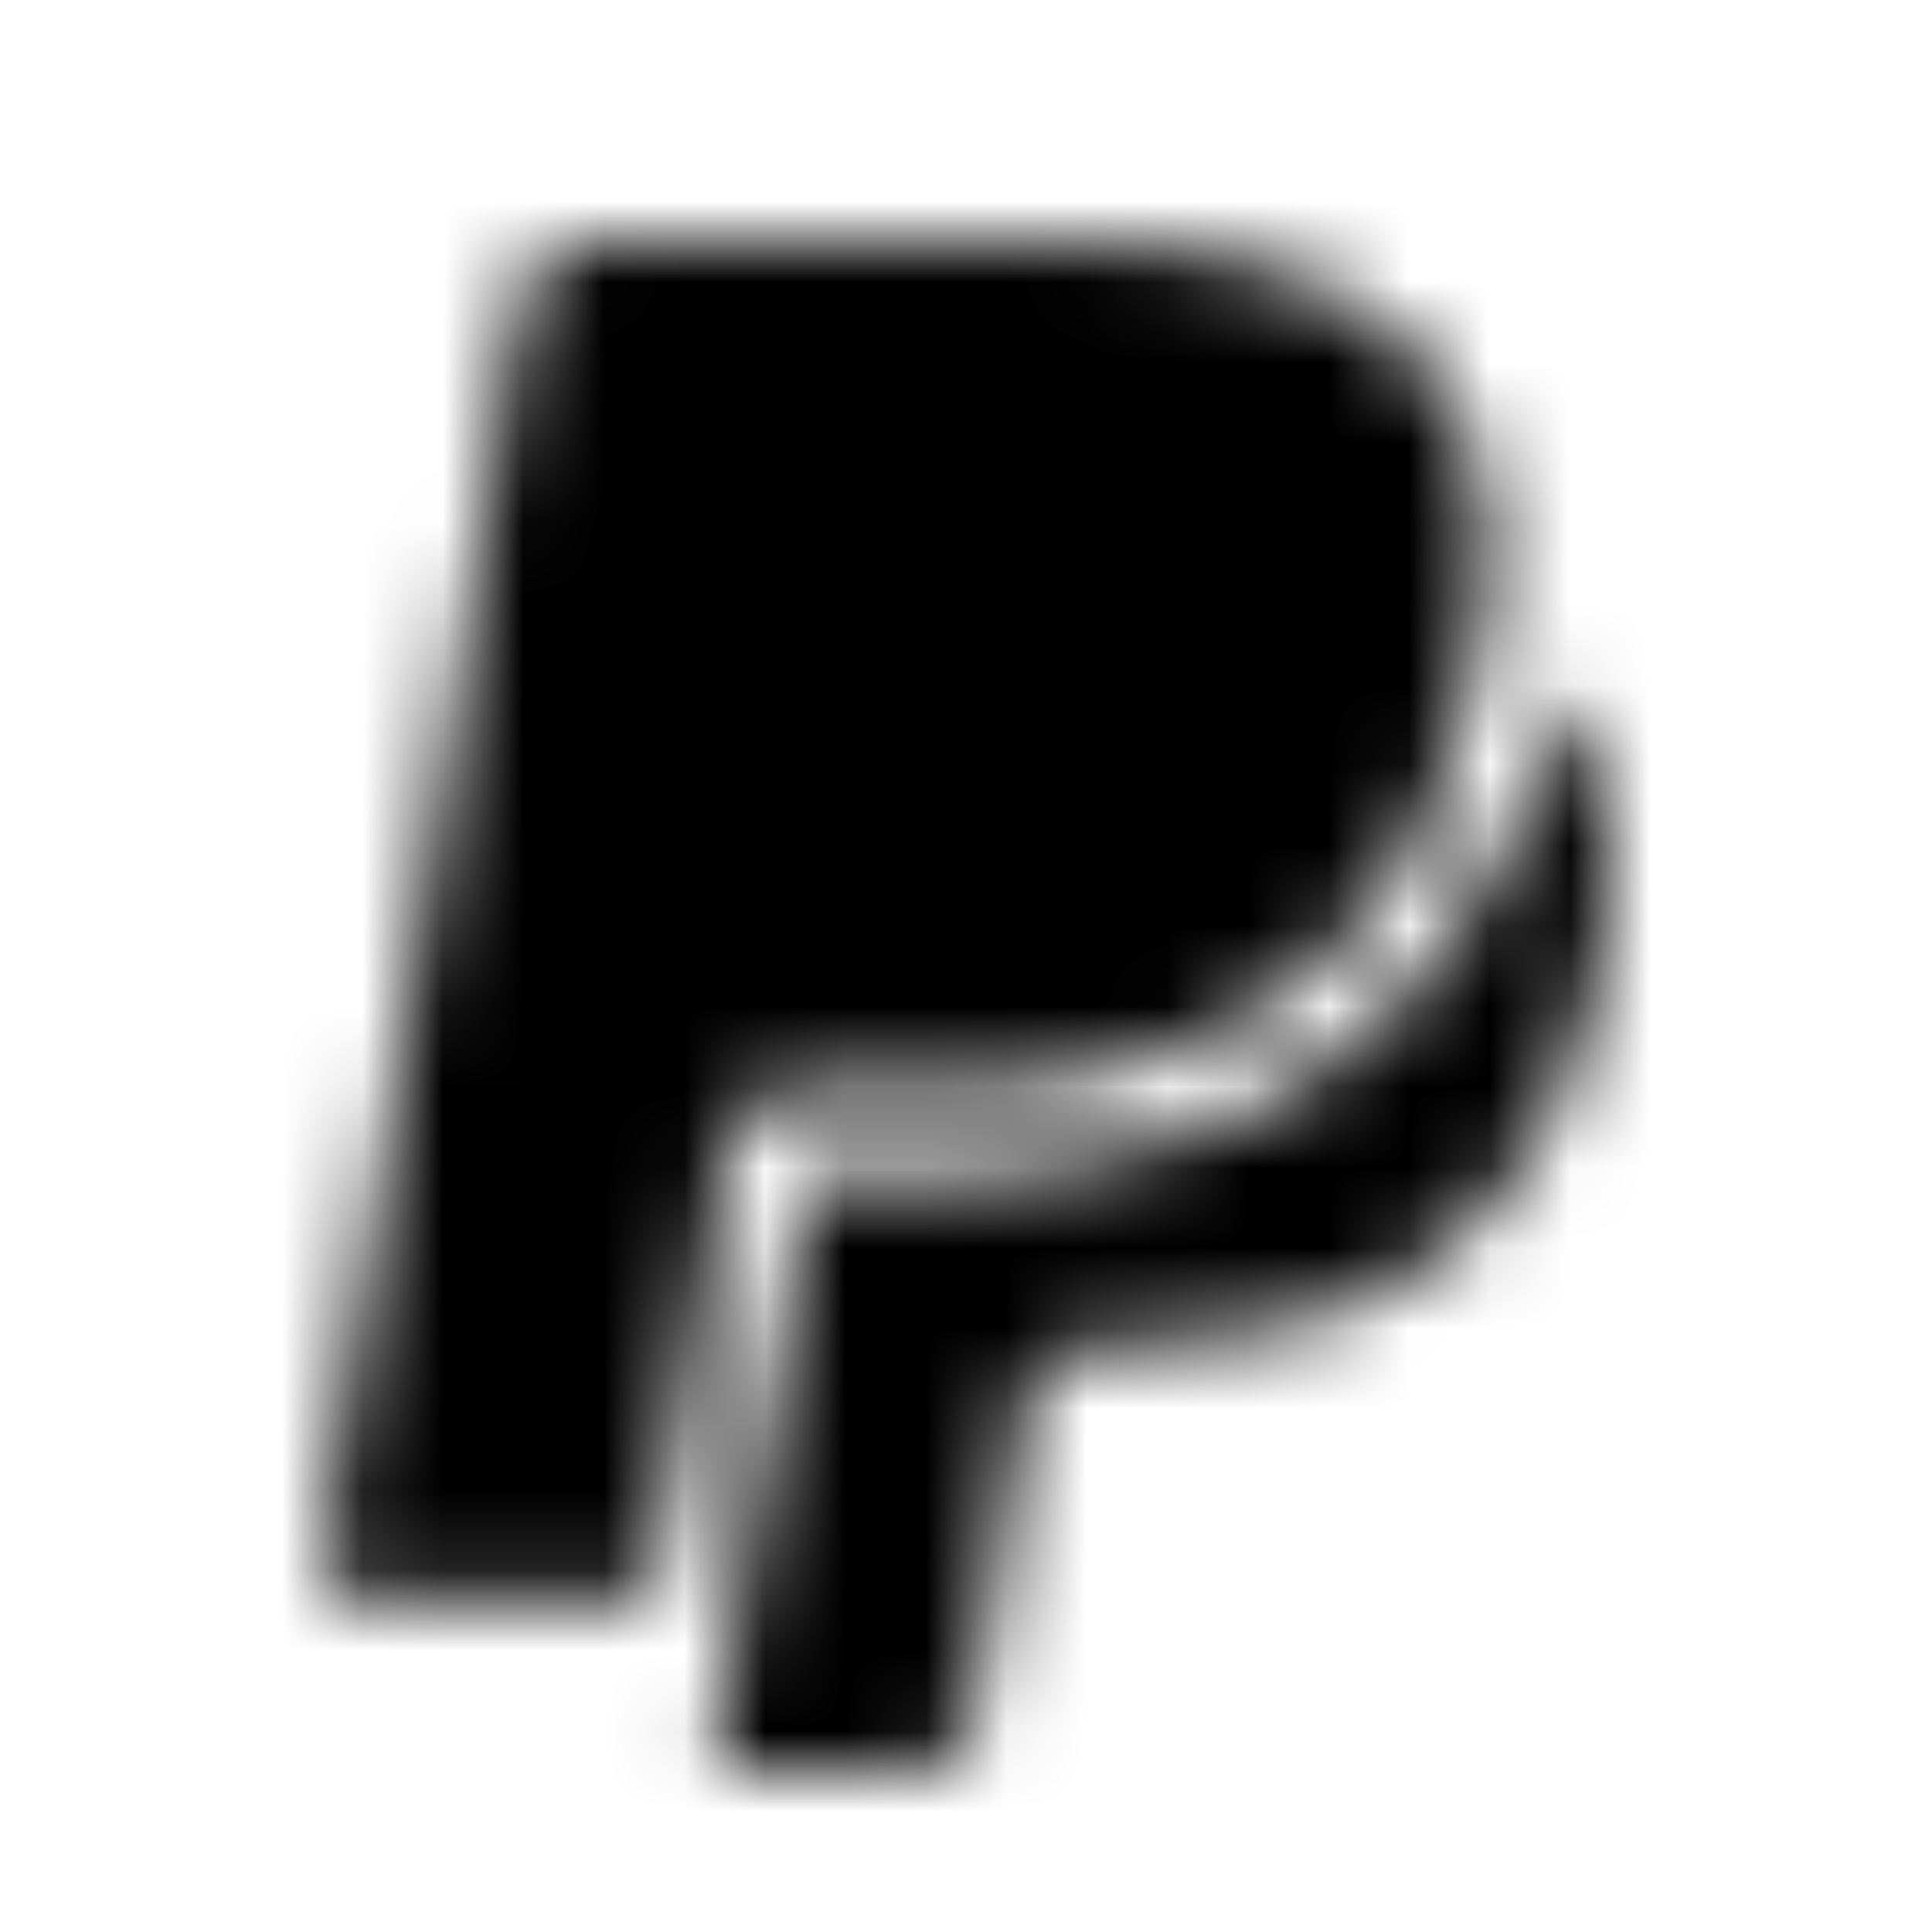 <?xml version="1.0" encoding="UTF-8"?>
<svg width="24px" height="24px" viewBox="0 0 24 24" version="1.1" xmlns="http://www.w3.org/2000/svg" xmlns:xlink="http://www.w3.org/1999/xlink">
    <!-- Generator: Sketch 42 (36781) - http://www.bohemiancoding.com/sketch -->
    <title>Icon/App/PayPal</title>
    <desc>Created with Sketch.</desc>
    <defs>
        <path d="M17.624,4.433 C18.419,5.343 18.639,6.348 18.42,7.827 C18.42,7.827 18.383,8.055 18.36,8.173 C17.587,12.172 14.938,13.554 11.557,13.554 L9.835,13.554 C9.422,13.554 9.073,13.856 9.008,14.267 L9.037,14.085 L8.127,19.892 L4.504,19.892 C4.194,19.892 3.958,19.613 4.006,19.306 L6.45,3.713 C6.514,3.303 6.866,3 7.28,3 L13.148,3 C15.169,3 16.75,3.43 17.624,4.433 Z M19.337,8.584 C20.009,9.435 20.139,10.612 19.867,12.015 C19.191,15.513 16.874,16.722 13.916,16.722 L13.459,16.722 C13.097,16.722 12.79,16.987 12.733,17.346 L12.696,17.549 L12.121,21.22 L12.091,21.376 C12.035,21.735 11.727,22 11.366,22 L8.861,22 L10.013,14.605 L11.557,14.605 C15.813,14.605 18.496,12.521 19.337,8.584 Z" id="path-1"></path>
    </defs>
    <g id="Symbols" stroke="none" stroke-width="1" fill="none" fill-rule="evenodd">
        <g id="Icon/App/PayPal">
            <rect id="Bounding-Box" x="0" y="0" width="24" height="24"></rect>
            <mask id="mask-2" fill="white">
                <use xlink:href="#path-1"></use>
            </mask>
            <g id="Mask"></g>
            <g id="Mixin/Fill/Black" mask="url(#mask-2)" fill="IconColor">
                <rect id="Rectangle" x="0" y="0" width="24" height="24"></rect>
            </g>
        </g>
    </g>
</svg>